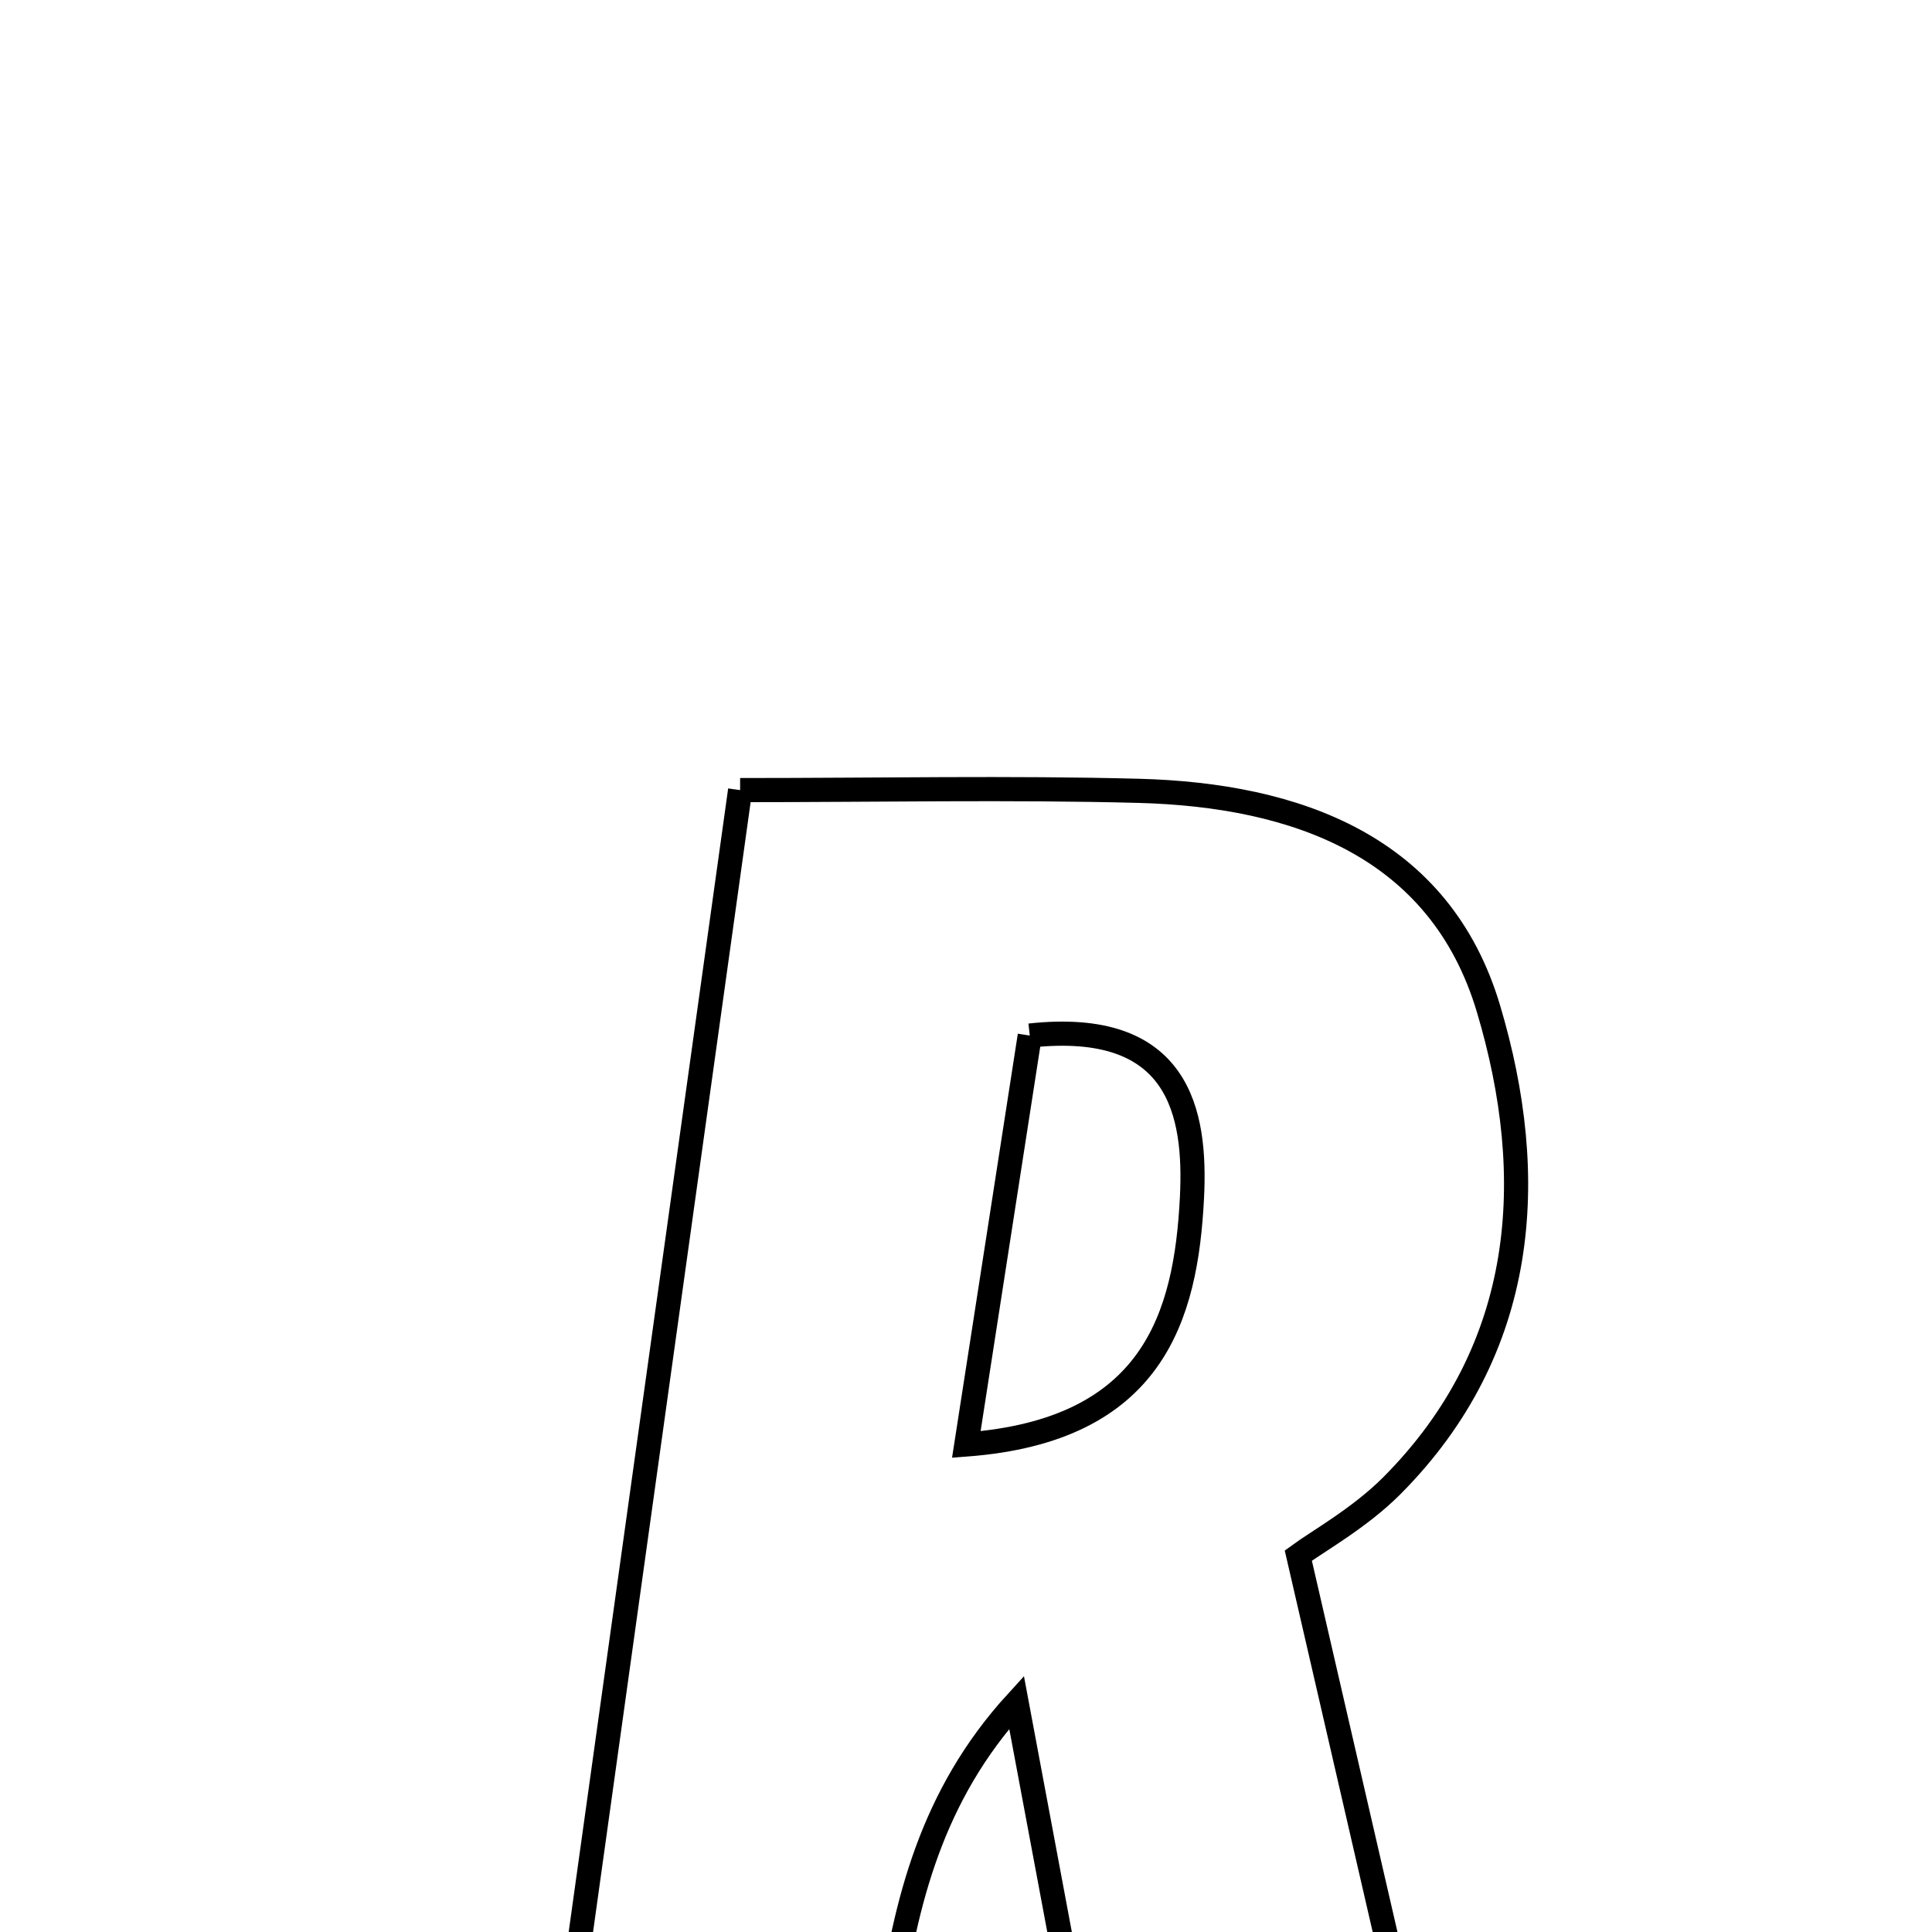<svg xmlns="http://www.w3.org/2000/svg" viewBox="0.0 0.0 24.0 24.0" height="200px" width="200px"><path fill="none" stroke="black" stroke-width=".3" stroke-opacity="1.0"  filling="0" d="M9.194 9.815 C10.941 9.815 12.543 9.782 14.144 9.824 C16.108 9.876 17.889 10.515 18.49 12.529 C19.115 14.621 18.982 16.756 17.29 18.456 C16.889 18.858 16.373 19.144 16.128 19.324 C16.873 22.557 17.589 25.662 18.357 28.993 C16.645 28.993 15.429 28.993 14.097 28.993 C13.598 26.325 13.113 23.735 12.628 21.146 C10.5 23.476 11.373 26.457 10.154 29.003 C9.087 29.003 7.965 29.003 6.518 29.003 C7.406 22.632 8.276 16.398 9.194 9.815"></path>
<path fill="none" stroke="black" stroke-width=".3" stroke-opacity="1.0"  filling="0" d="M12.792 12.864 C14.652 12.661 14.86 13.821 14.807 14.878 C14.732 16.356 14.326 17.769 12.004 17.944 C12.311 15.964 12.556 14.38 12.792 12.864"></path></svg>